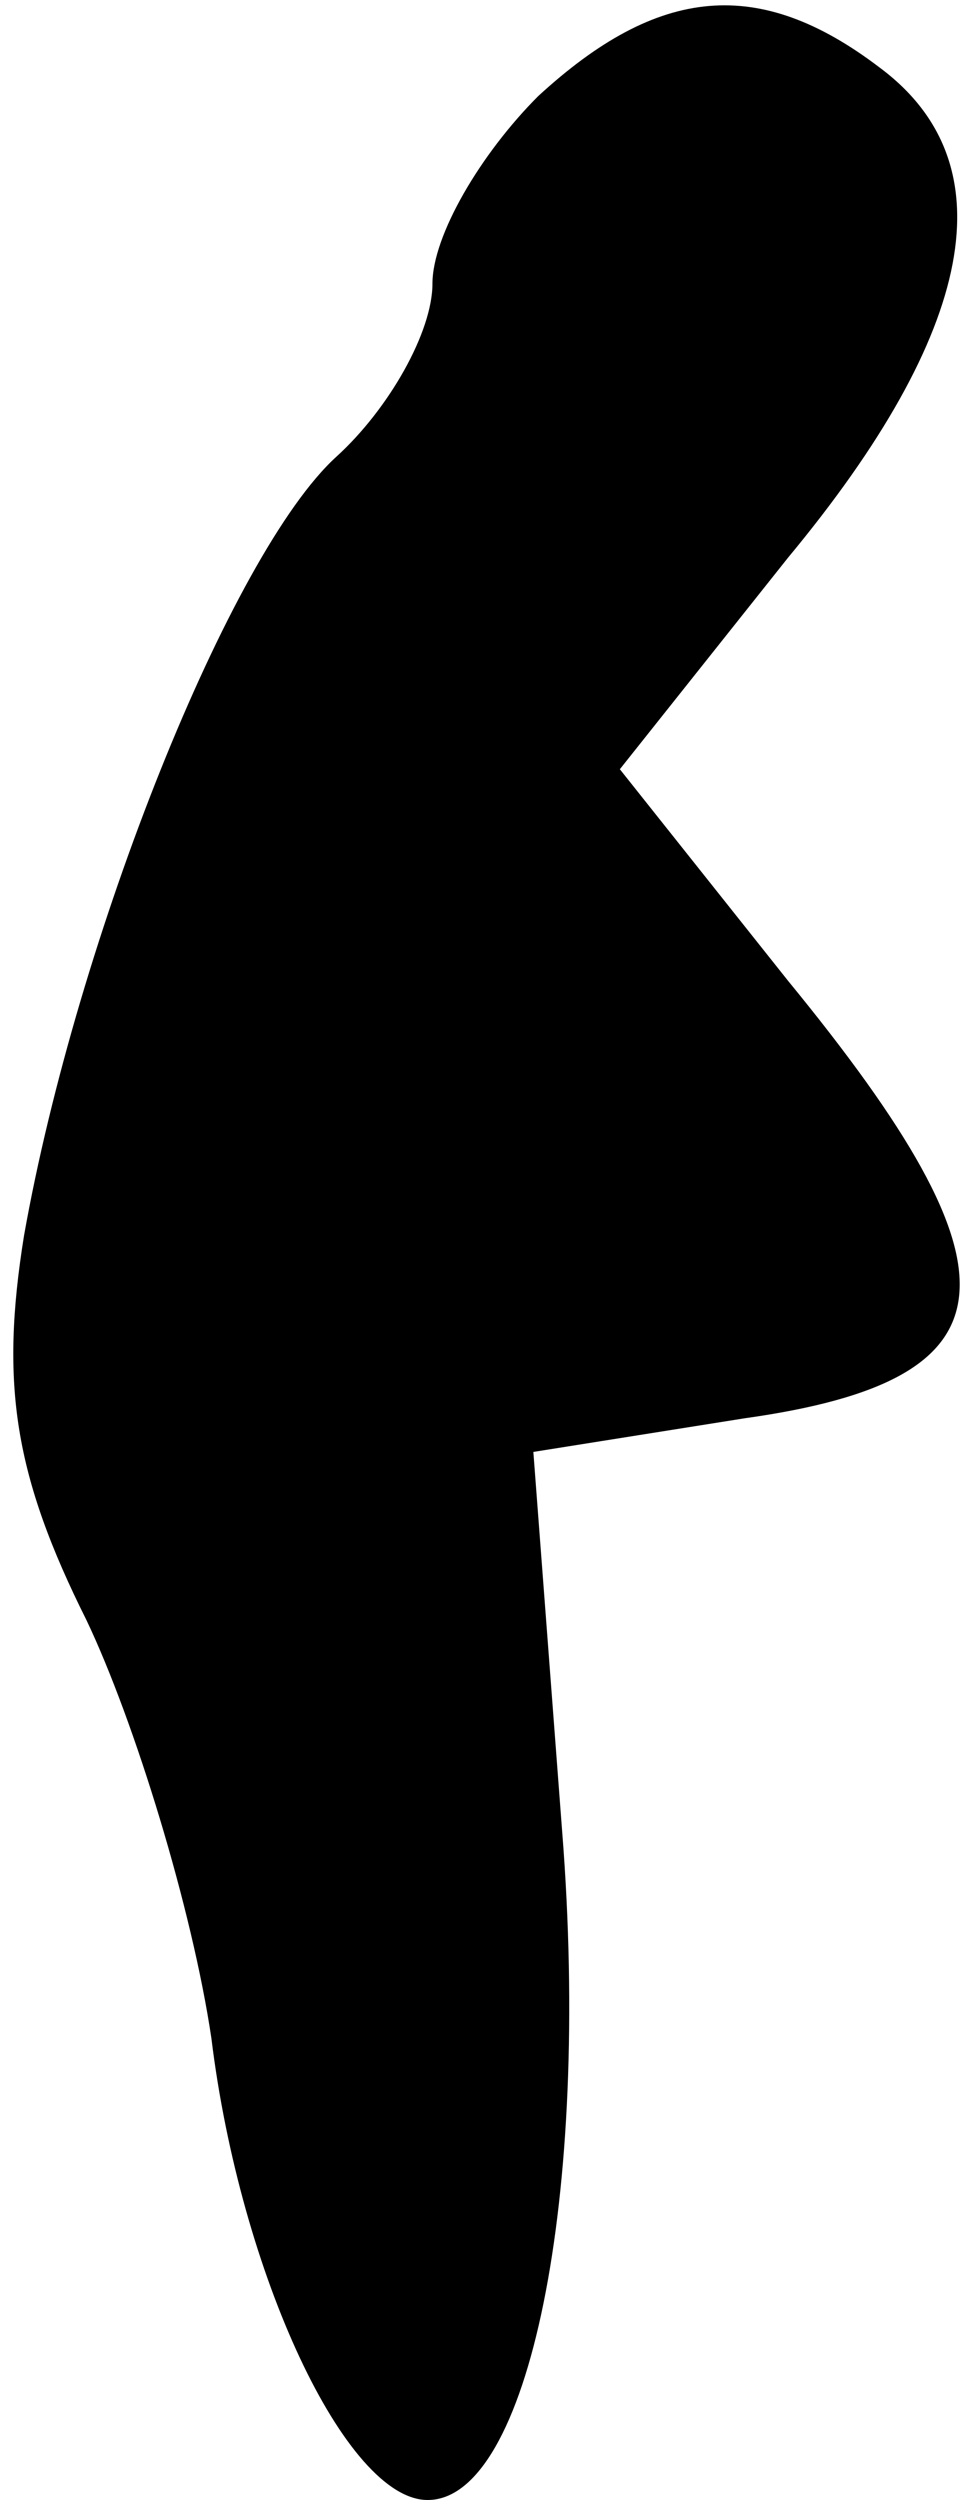<?xml version="1.0" standalone="no"?>
<!DOCTYPE svg PUBLIC "-//W3C//DTD SVG 20010904//EN"
 "http://www.w3.org/TR/2001/REC-SVG-20010904/DTD/svg10.dtd">
<svg version="1.0" xmlns="http://www.w3.org/2000/svg"
 width="20pt" height="52pt" viewBox="0 0 20 52"
 preserveAspectRatio="xMidYMid meet">
<g transform="translate(0,52) scale(0.1,-0.1)"
fill="#000000" stroke="none">
<path fill="#000000" stroke="none" d="M112 500 c-12 -12 -22 -29 -22 -39 0
-10 -9 -26 -20 -36 -22 -20 -54 -100 -65 -162 -5 -31 -2 -50 13 -80 10 -21 22
-60 26 -87 6 -49 28 -96 45 -96 21 0 34 63 28 139 l-6 79 44 7 c57 8 59 30 9
91 l-35 44 35 44 c39 47 46 82 19 102 -25 19 -46 17 -71 -6z"/>
</g>
</svg>
